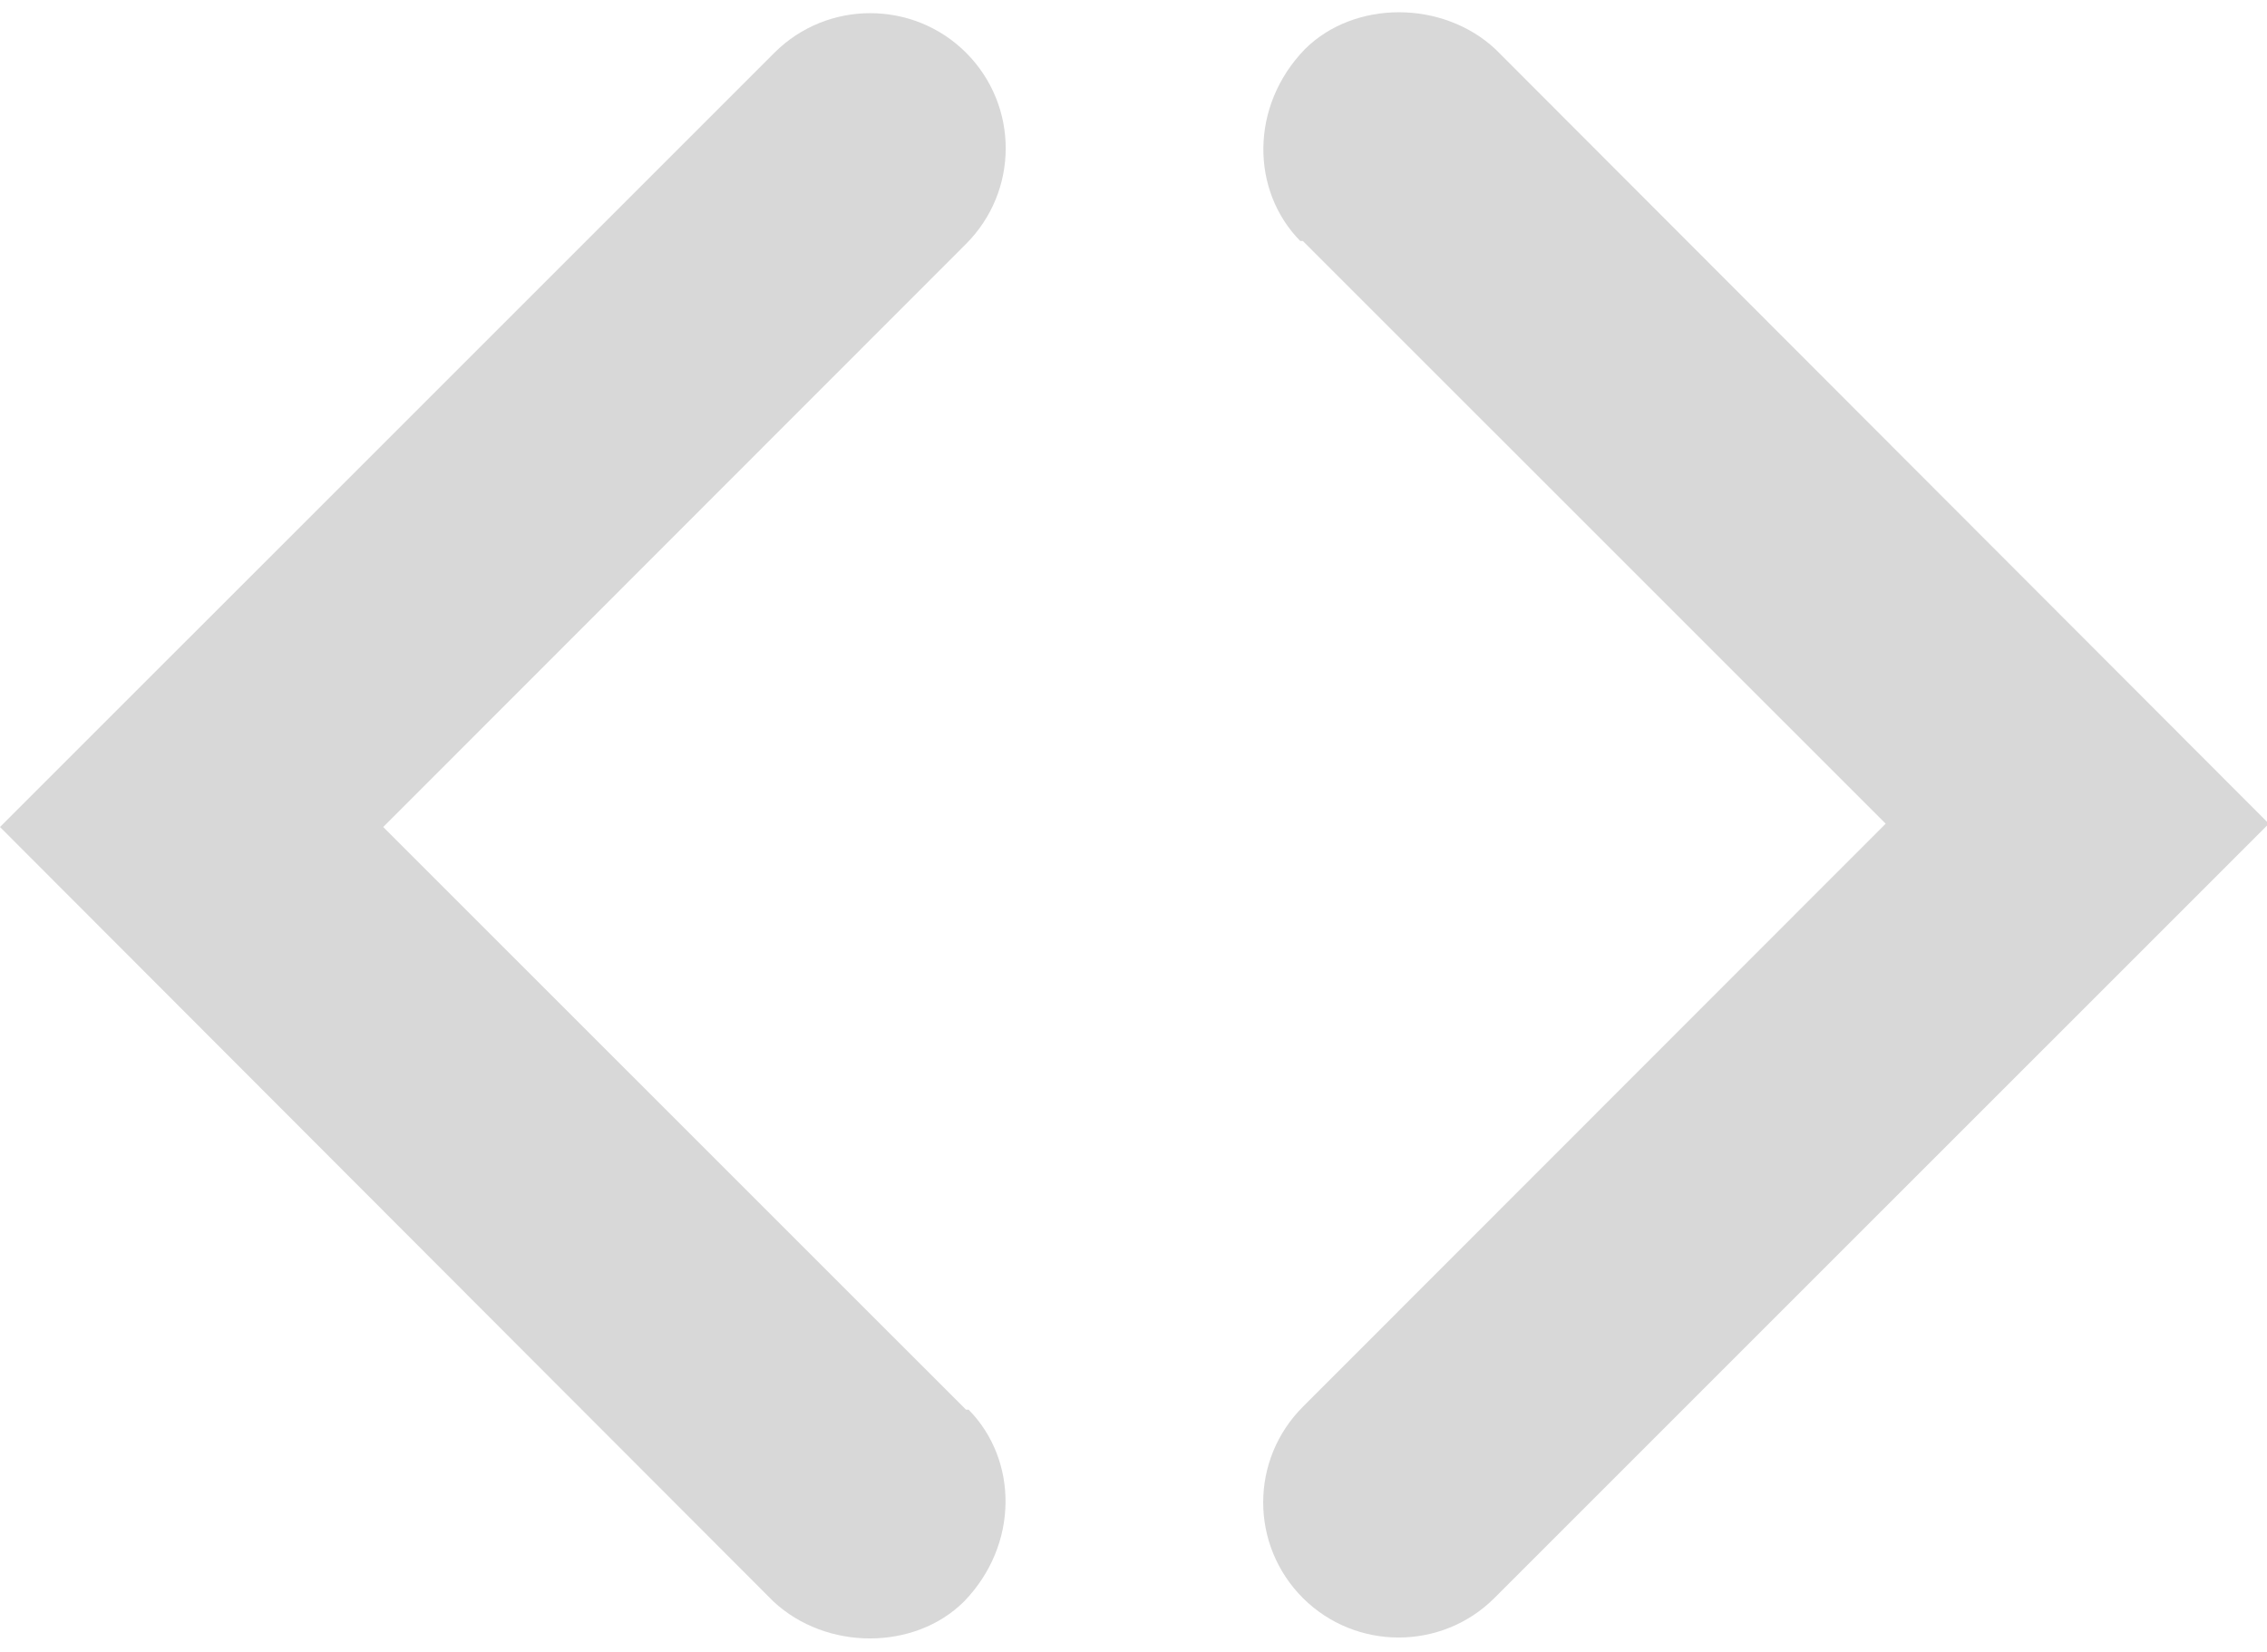 <svg width="214" height="156" xmlns="http://www.w3.org/2000/svg">
 <g>
   <g transform="matrix(6.667 0 0 6.667 0 0)" id="svg_5">
    <path id="svg_6" d="m0,11.711l10.95,10.966c0.748,0.699 2,0.699 2.701,0c0.777,-0.803 0.765,-2.002 0.064,-2.715l-0.037,0l-8.252,-8.251l8.247,-8.252c0.755,-0.751 0.755,-1.962 0.005,-2.713c-0.748,-0.746 -1.965,-0.746 -2.712,0" fill="#d8d8d8"/>
   </g>
  <g id="svg_10" transform="rotate(180 166.093 77.92)">
   <g id="svg_11" transform="matrix(6.667 0 0 6.667 0 0)">
    <path id="svg_12" d="m17.7,11.711l10.95,10.966c0.748,0.699 2,0.699 2.701,0c0.777,-0.803 0.765,-2.002 0.064,-2.715l-0.037,0l-8.252,-8.251l8.247,-8.252c0.755,-0.751 0.755,-1.962 0.005,-2.713c-0.748,-0.746 -1.965,-0.746 -2.712,0" fill="#d8d8d8"/>
   </g>
  </g>
 </g>
</svg>